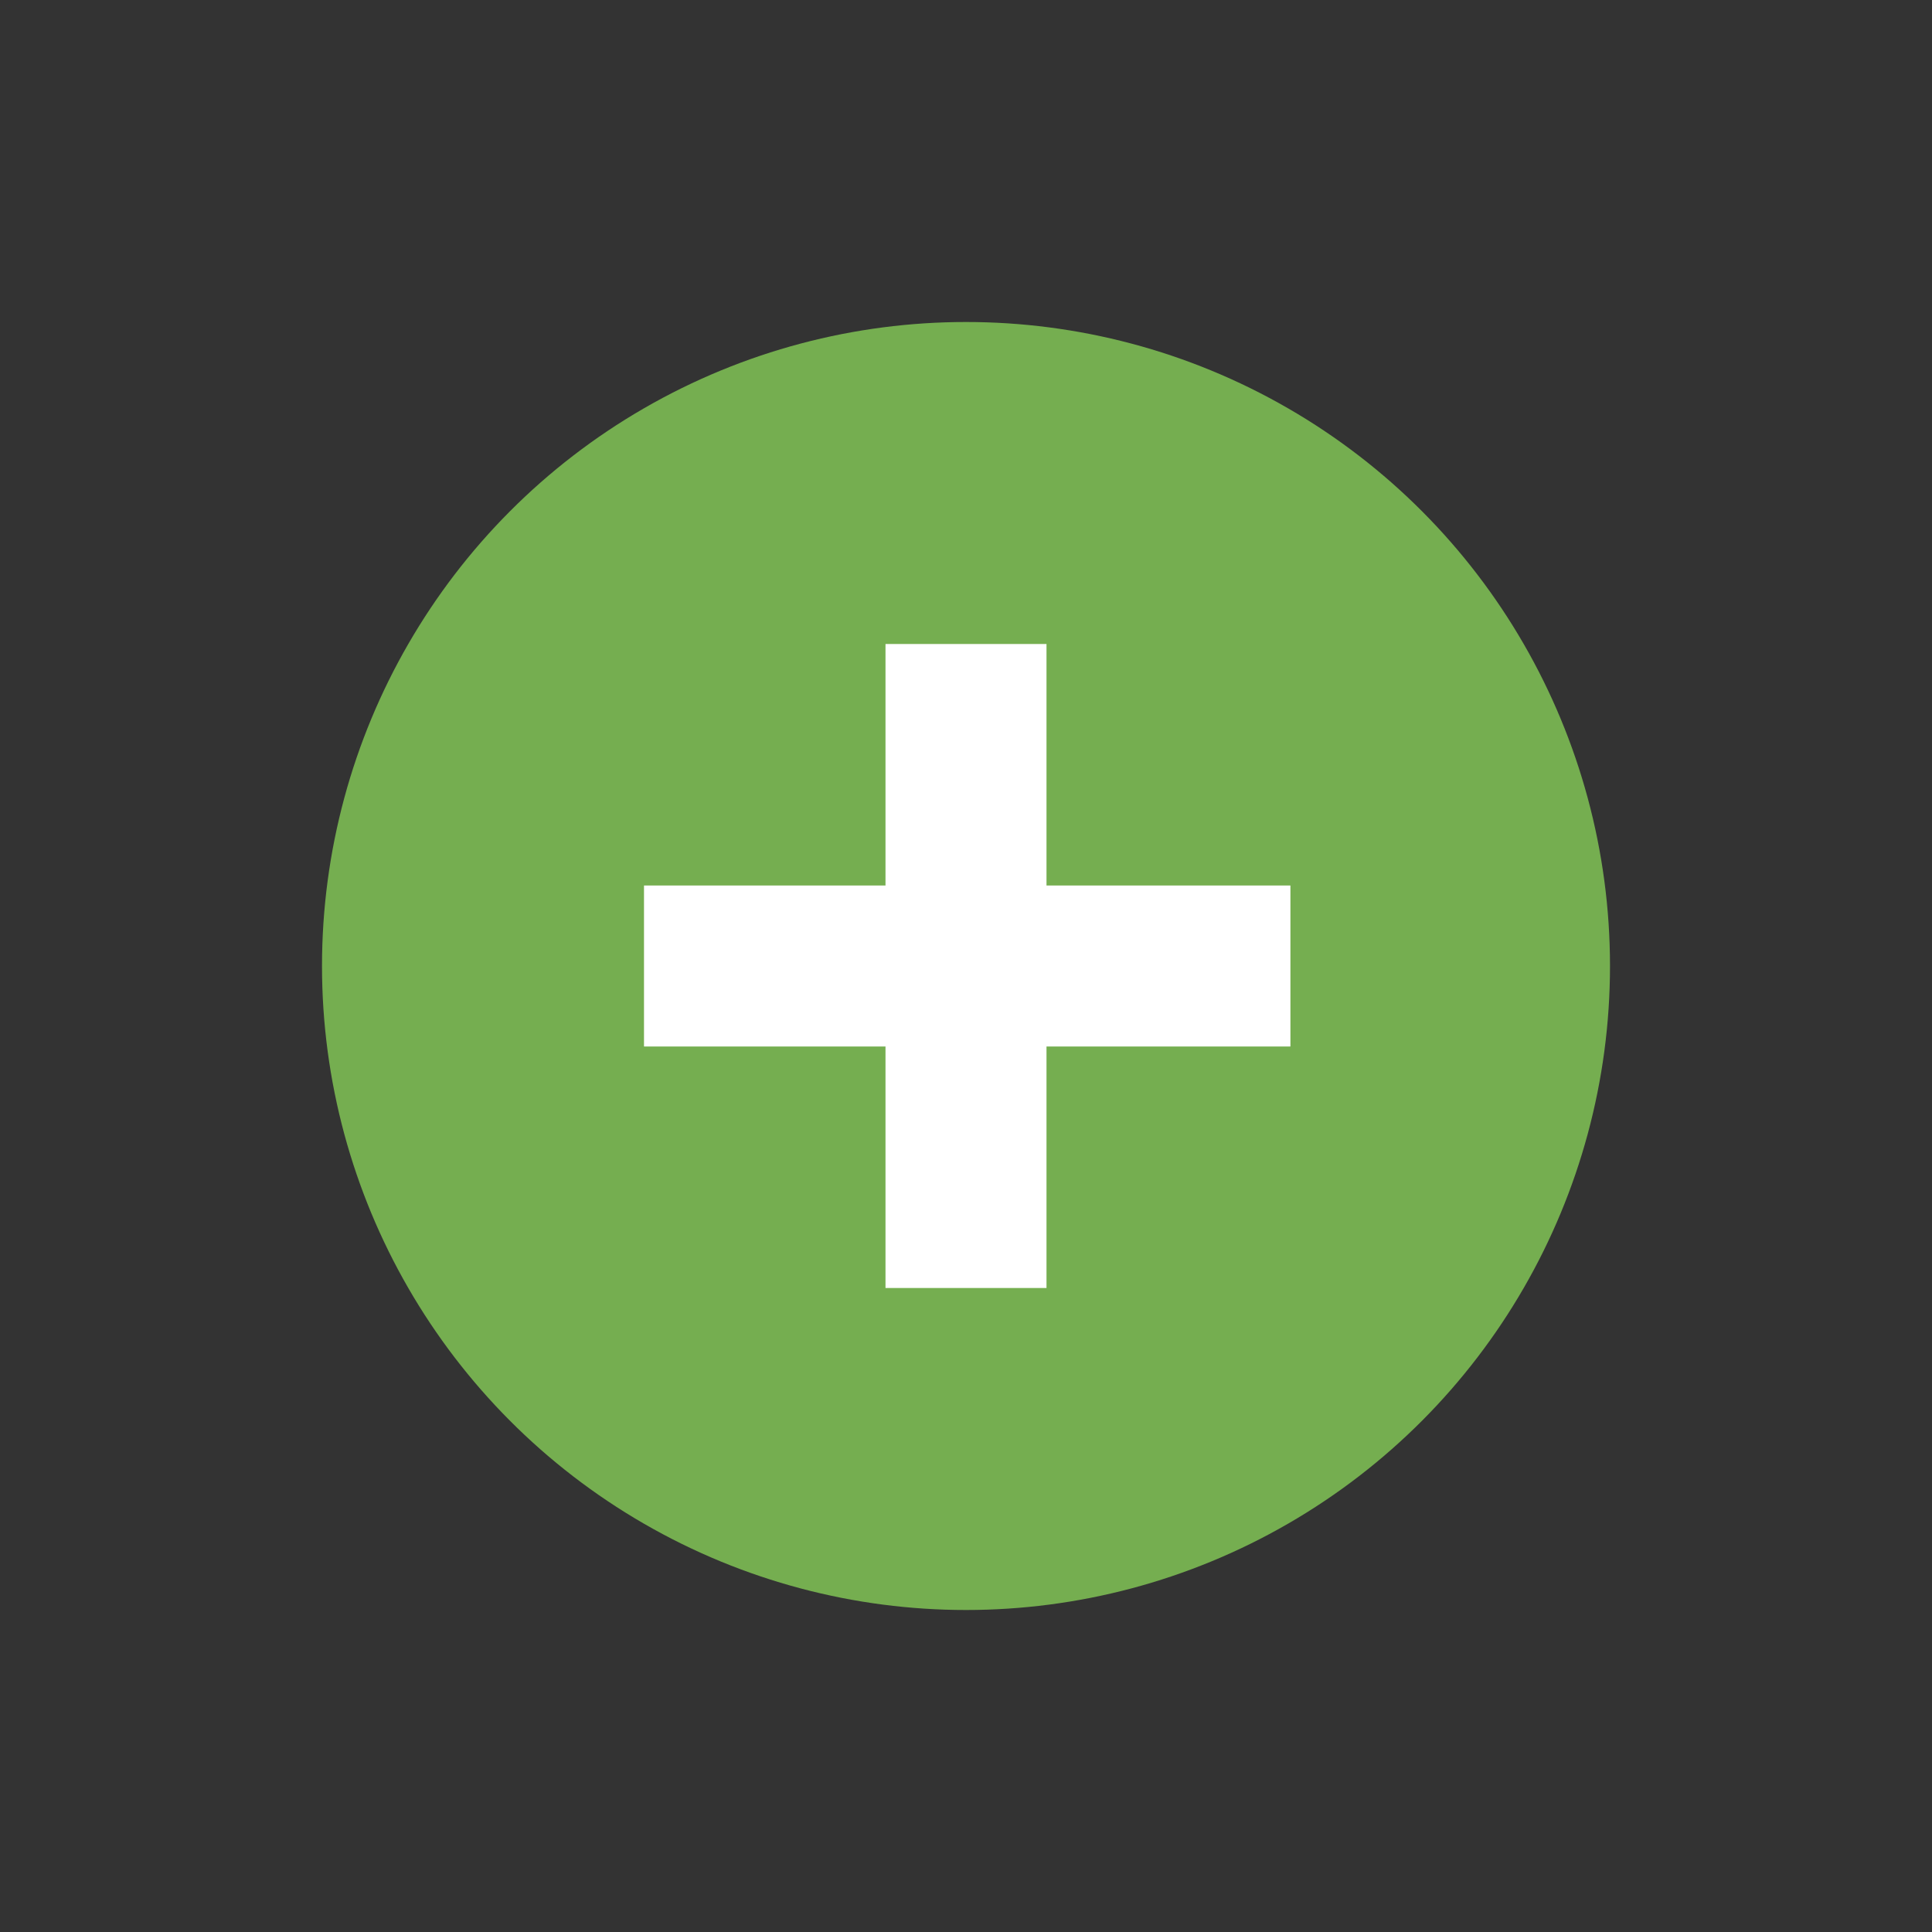 <svg xmlns="http://www.w3.org/2000/svg" width="24" height="24" viewBox="0 0 24 24">
    <rect x="0" y="0" width="24" height="24" fill="#333333" stroke="none"/>
    <g fill="none" fill-rule="evenodd">
        <circle cx="12" cy="12" r="8" fill="#75AE50"/>
        <path fill="#FFF" d="M11 8h2v8h-2z"/>
        <path fill="#FFF" d="M8 13v-2h8.03v2z"/>
    </g>
</svg>
